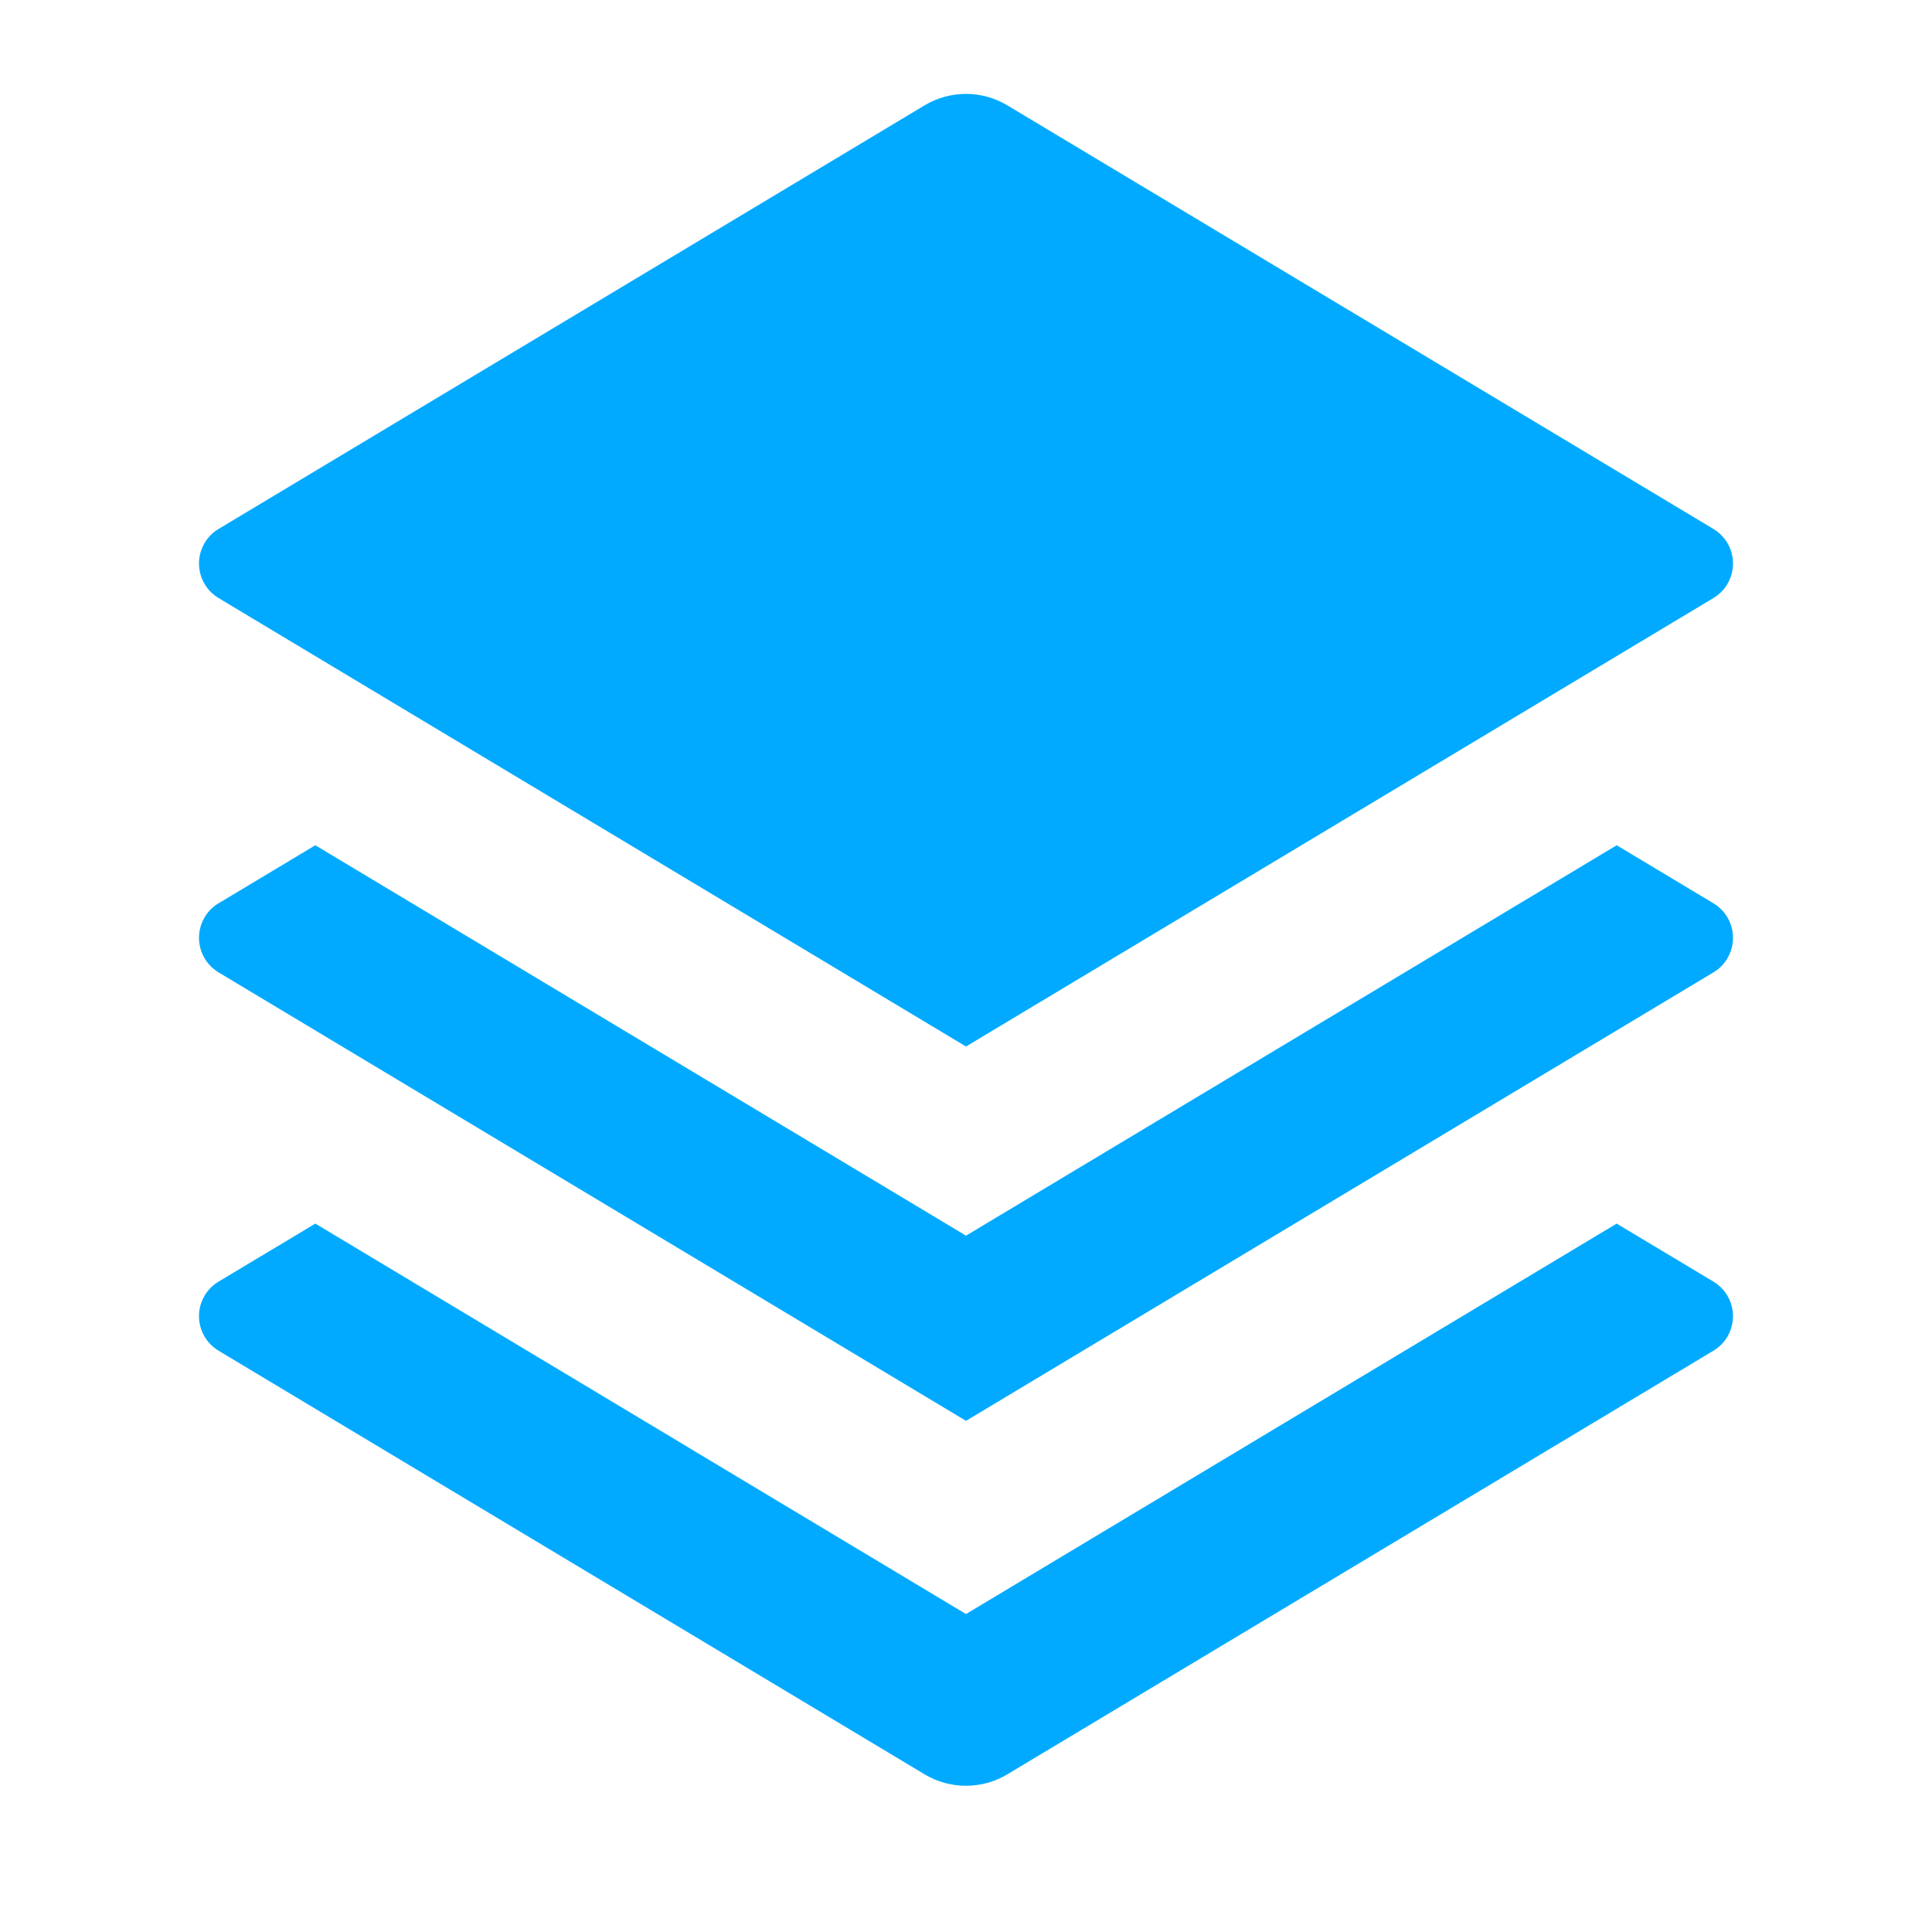 <svg xmlns="http://www.w3.org/2000/svg" viewBox="0 0 24 24" fill="#01aaff">
  <path
    d="M20.083 10.5L21.285 11.221C21.522 11.363 21.599 11.67 21.457 11.907C21.415 11.978 21.356 12.037 21.285 12.079L12 17.65L2.715 12.079C2.478 11.937 2.401 11.63 2.543 11.393C2.585 11.322 2.644 11.263 2.715 11.221L3.917 10.5L12 15.35L20.083 10.5ZM20.083 15.2L21.285 15.921C21.522 16.063 21.599 16.37 21.457 16.607C21.415 16.678 21.356 16.736 21.285 16.779L12.514 22.041C12.198 22.231 11.802 22.231 11.485 22.041L2.715 16.779C2.478 16.637 2.401 16.329 2.543 16.093C2.585 16.022 2.644 15.963 2.715 15.921L3.917 15.2L12 20.05L20.083 15.2ZM12.514 1.309L21.285 6.571C21.522 6.713 21.599 7.02 21.457 7.257C21.415 7.328 21.356 7.386 21.285 7.429L12 13L2.715 7.429C2.478 7.287 2.401 6.979 2.543 6.743C2.585 6.672 2.644 6.613 2.715 6.571L11.485 1.309C11.802 1.119 12.198 1.119 12.514 1.309Z"
  ></path>
</svg>

